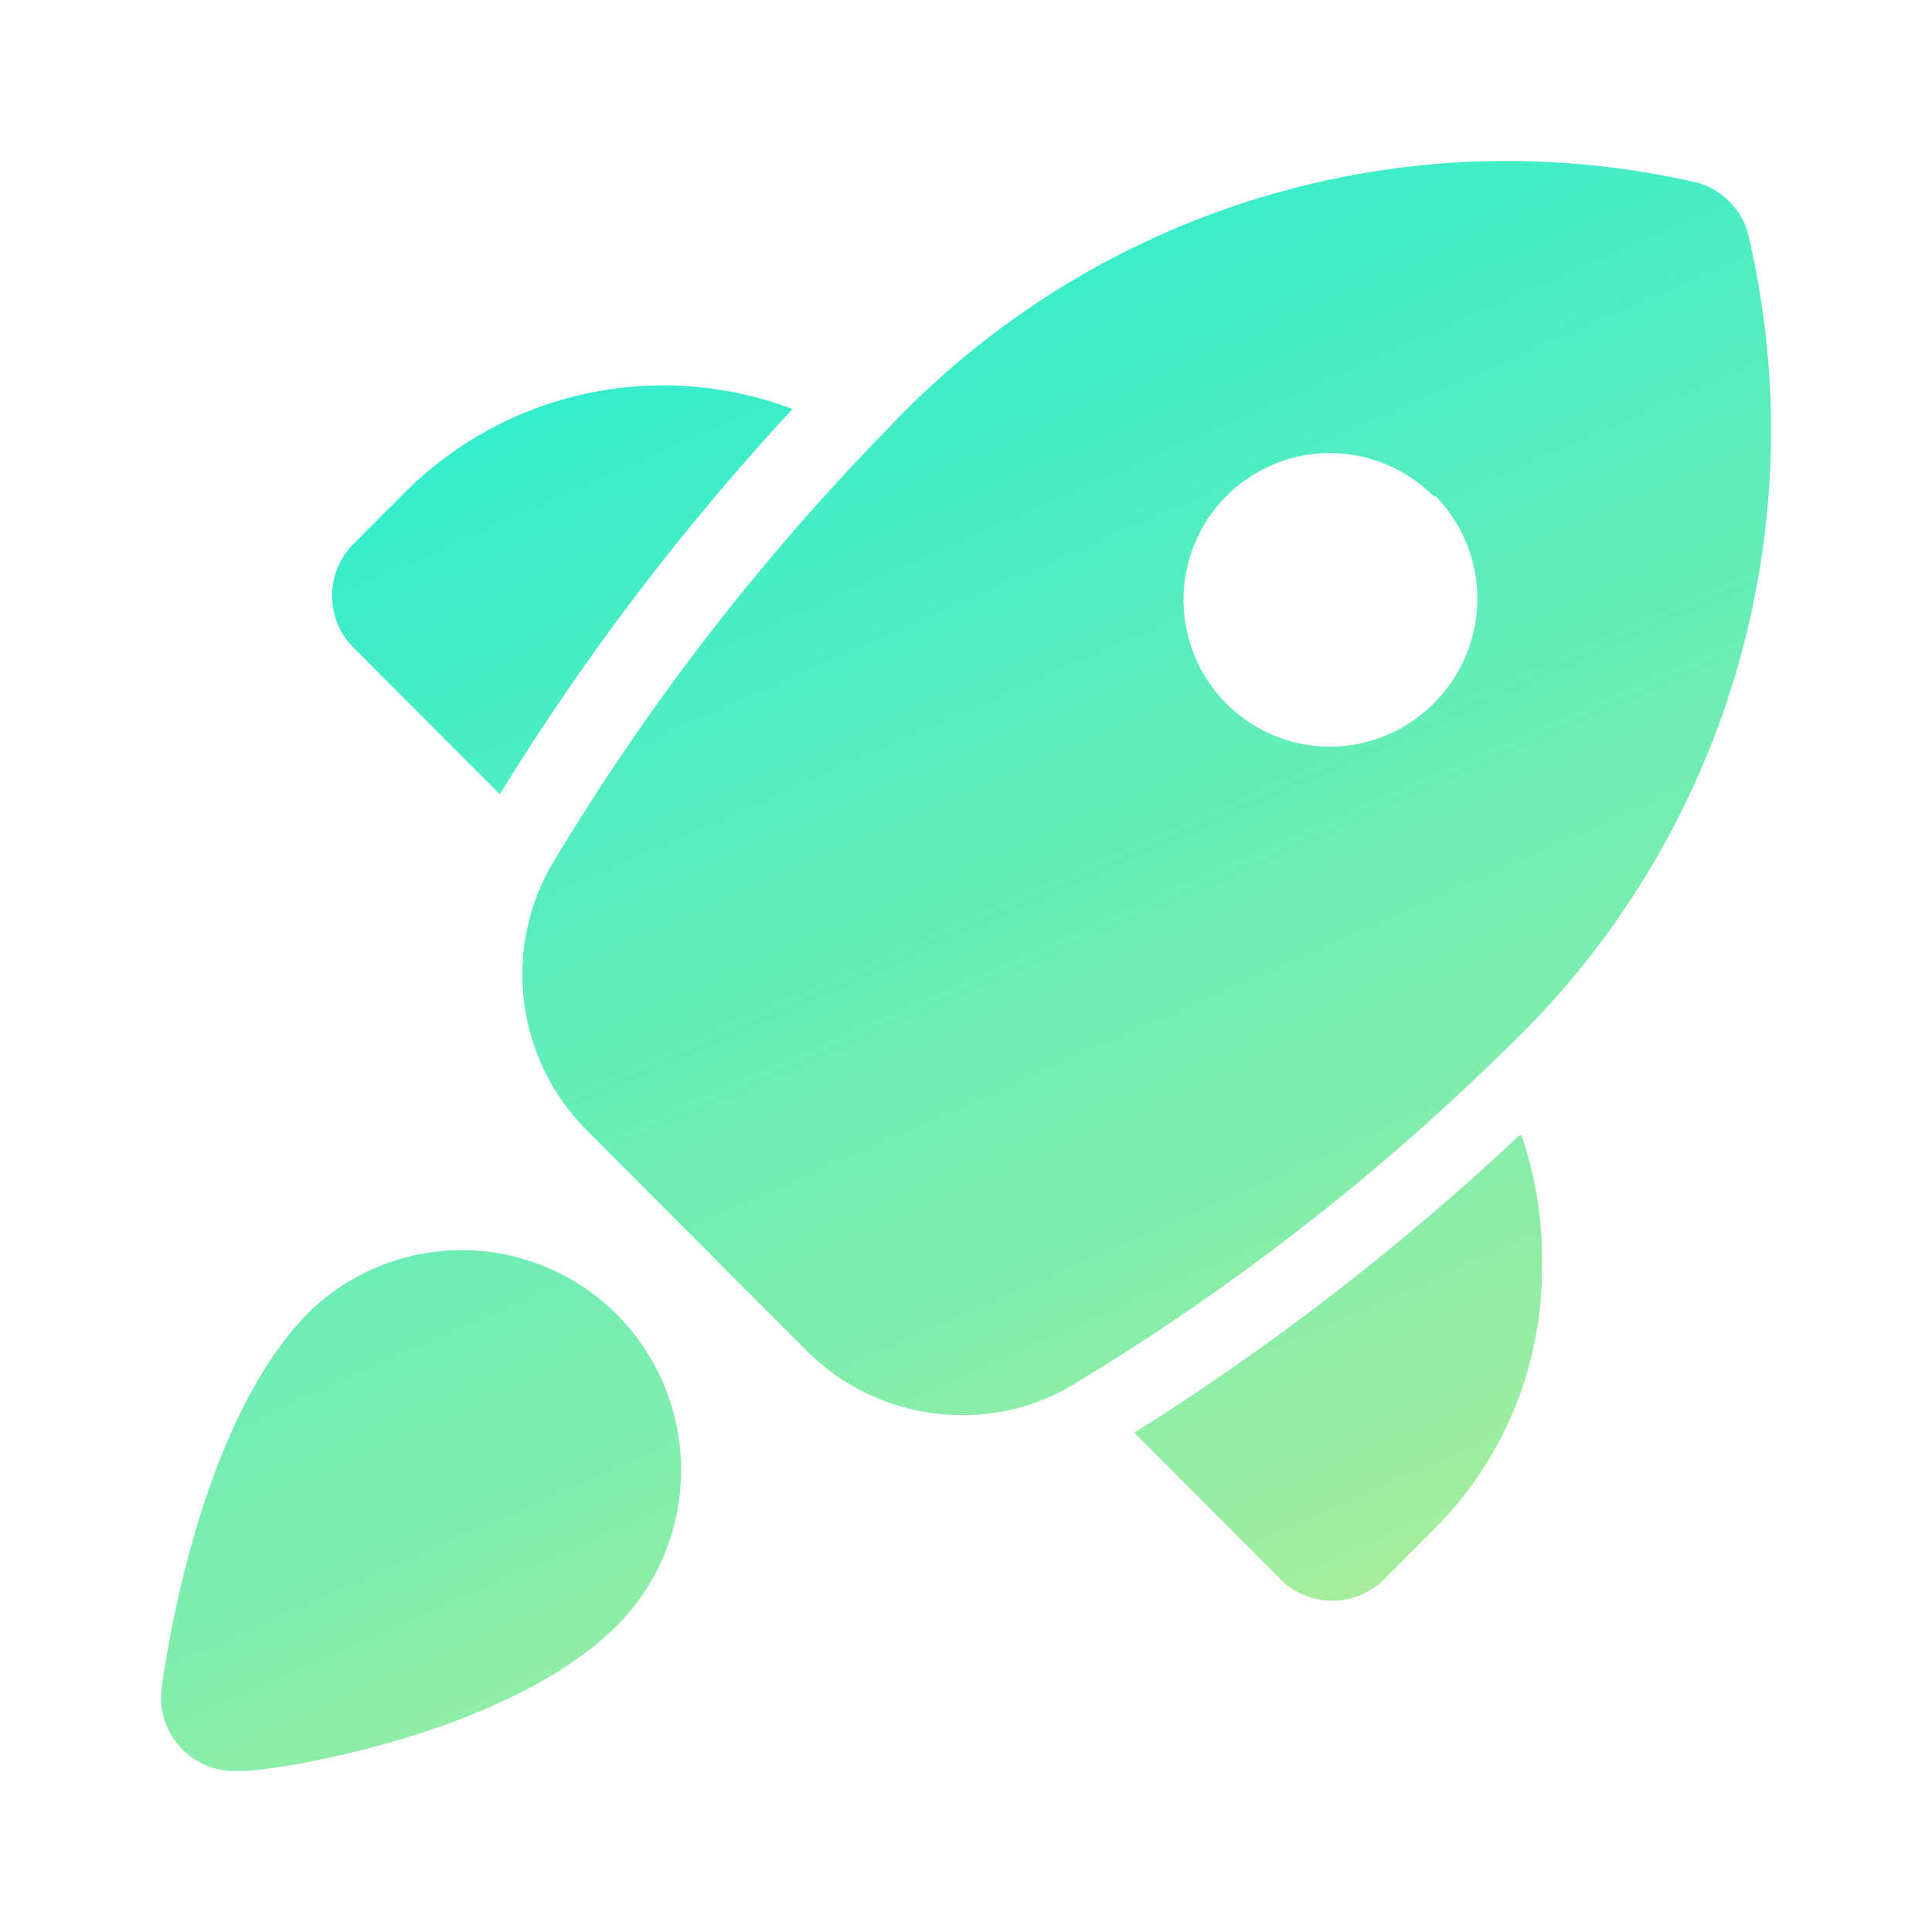 <svg width="24" height="24" viewBox="0 0 24 24" fill="none" xmlns="http://www.w3.org/2000/svg">
<path d="M7.681 16.348C8.181 16.859 8.461 17.547 8.461 18.262C8.461 18.978 8.181 19.666 7.681 20.177C6.299 21.572 3.362 22 3.035 22H2.917C2.787 22.001 2.658 21.974 2.539 21.921C2.421 21.868 2.314 21.79 2.228 21.692C2.142 21.595 2.078 21.48 2.04 21.355C2.002 21.231 1.991 21.099 2.008 20.97C2.053 20.642 2.462 17.697 3.826 16.312C4.342 15.804 5.038 15.523 5.761 15.53C6.484 15.537 7.175 15.831 7.681 16.348ZM18.719 13.021C17.074 14.639 15.242 16.056 13.264 17.241C12.866 17.463 12.418 17.58 11.963 17.579C11.602 17.581 11.244 17.511 10.91 17.373C10.576 17.236 10.273 17.033 10.018 16.777L7.29 14.042C6.871 13.623 6.6 13.079 6.516 12.492C6.433 11.905 6.541 11.307 6.827 10.788C8.009 8.804 9.422 6.968 11.036 5.318C12.303 3.974 13.898 2.986 15.664 2.452C17.43 1.917 19.304 1.856 21.101 2.273C21.245 2.317 21.376 2.395 21.482 2.502C21.589 2.609 21.667 2.74 21.71 2.884C22.141 4.689 22.091 6.575 21.566 8.353C21.041 10.132 20.059 11.742 18.719 13.021ZM17.81 6.166C17.556 5.91 17.232 5.735 16.879 5.664C16.526 5.593 16.16 5.628 15.827 5.766C15.494 5.904 15.209 6.137 15.009 6.437C14.809 6.737 14.702 7.09 14.702 7.451C14.702 7.812 14.809 8.165 15.009 8.465C15.209 8.765 15.494 8.999 15.827 9.137C16.16 9.274 16.526 9.31 16.879 9.239C17.232 9.167 17.556 8.993 17.81 8.737C18.152 8.399 18.347 7.939 18.352 7.457C18.357 6.975 18.172 6.511 17.837 6.166H17.81ZM18.873 14.106C17.401 15.487 15.8 16.724 14.091 17.798L15.909 19.621C15.994 19.705 16.095 19.772 16.206 19.817C16.317 19.863 16.435 19.886 16.555 19.885C16.794 19.884 17.022 19.789 17.191 19.621L17.81 19.001C18.237 18.576 18.576 18.071 18.807 17.514C19.038 16.956 19.156 16.359 19.155 15.756C19.169 15.195 19.083 14.636 18.901 14.106H18.873ZM5.008 6.139L4.39 6.758C4.22 6.929 4.125 7.16 4.125 7.401C4.125 7.642 4.22 7.873 4.39 8.044L6.208 9.867C7.261 8.156 8.479 6.553 9.845 5.081C9.023 4.77 8.129 4.704 7.27 4.892C6.412 5.079 5.626 5.513 5.008 6.139Z" fill="url(#paint0_linear_159_30483)"/>
<defs>
<linearGradient id="paint0_linear_159_30483" x1="0.929" y1="-0.005" x2="12.98" y2="27.283" gradientUnits="userSpaceOnUse">
<stop stop-color="#08EDDF"/>
<stop offset="0.724" stop-color="#8FEDA6"/>
<stop offset="1" stop-color="#CEED8B"/>
</linearGradient>
</defs>
</svg>
